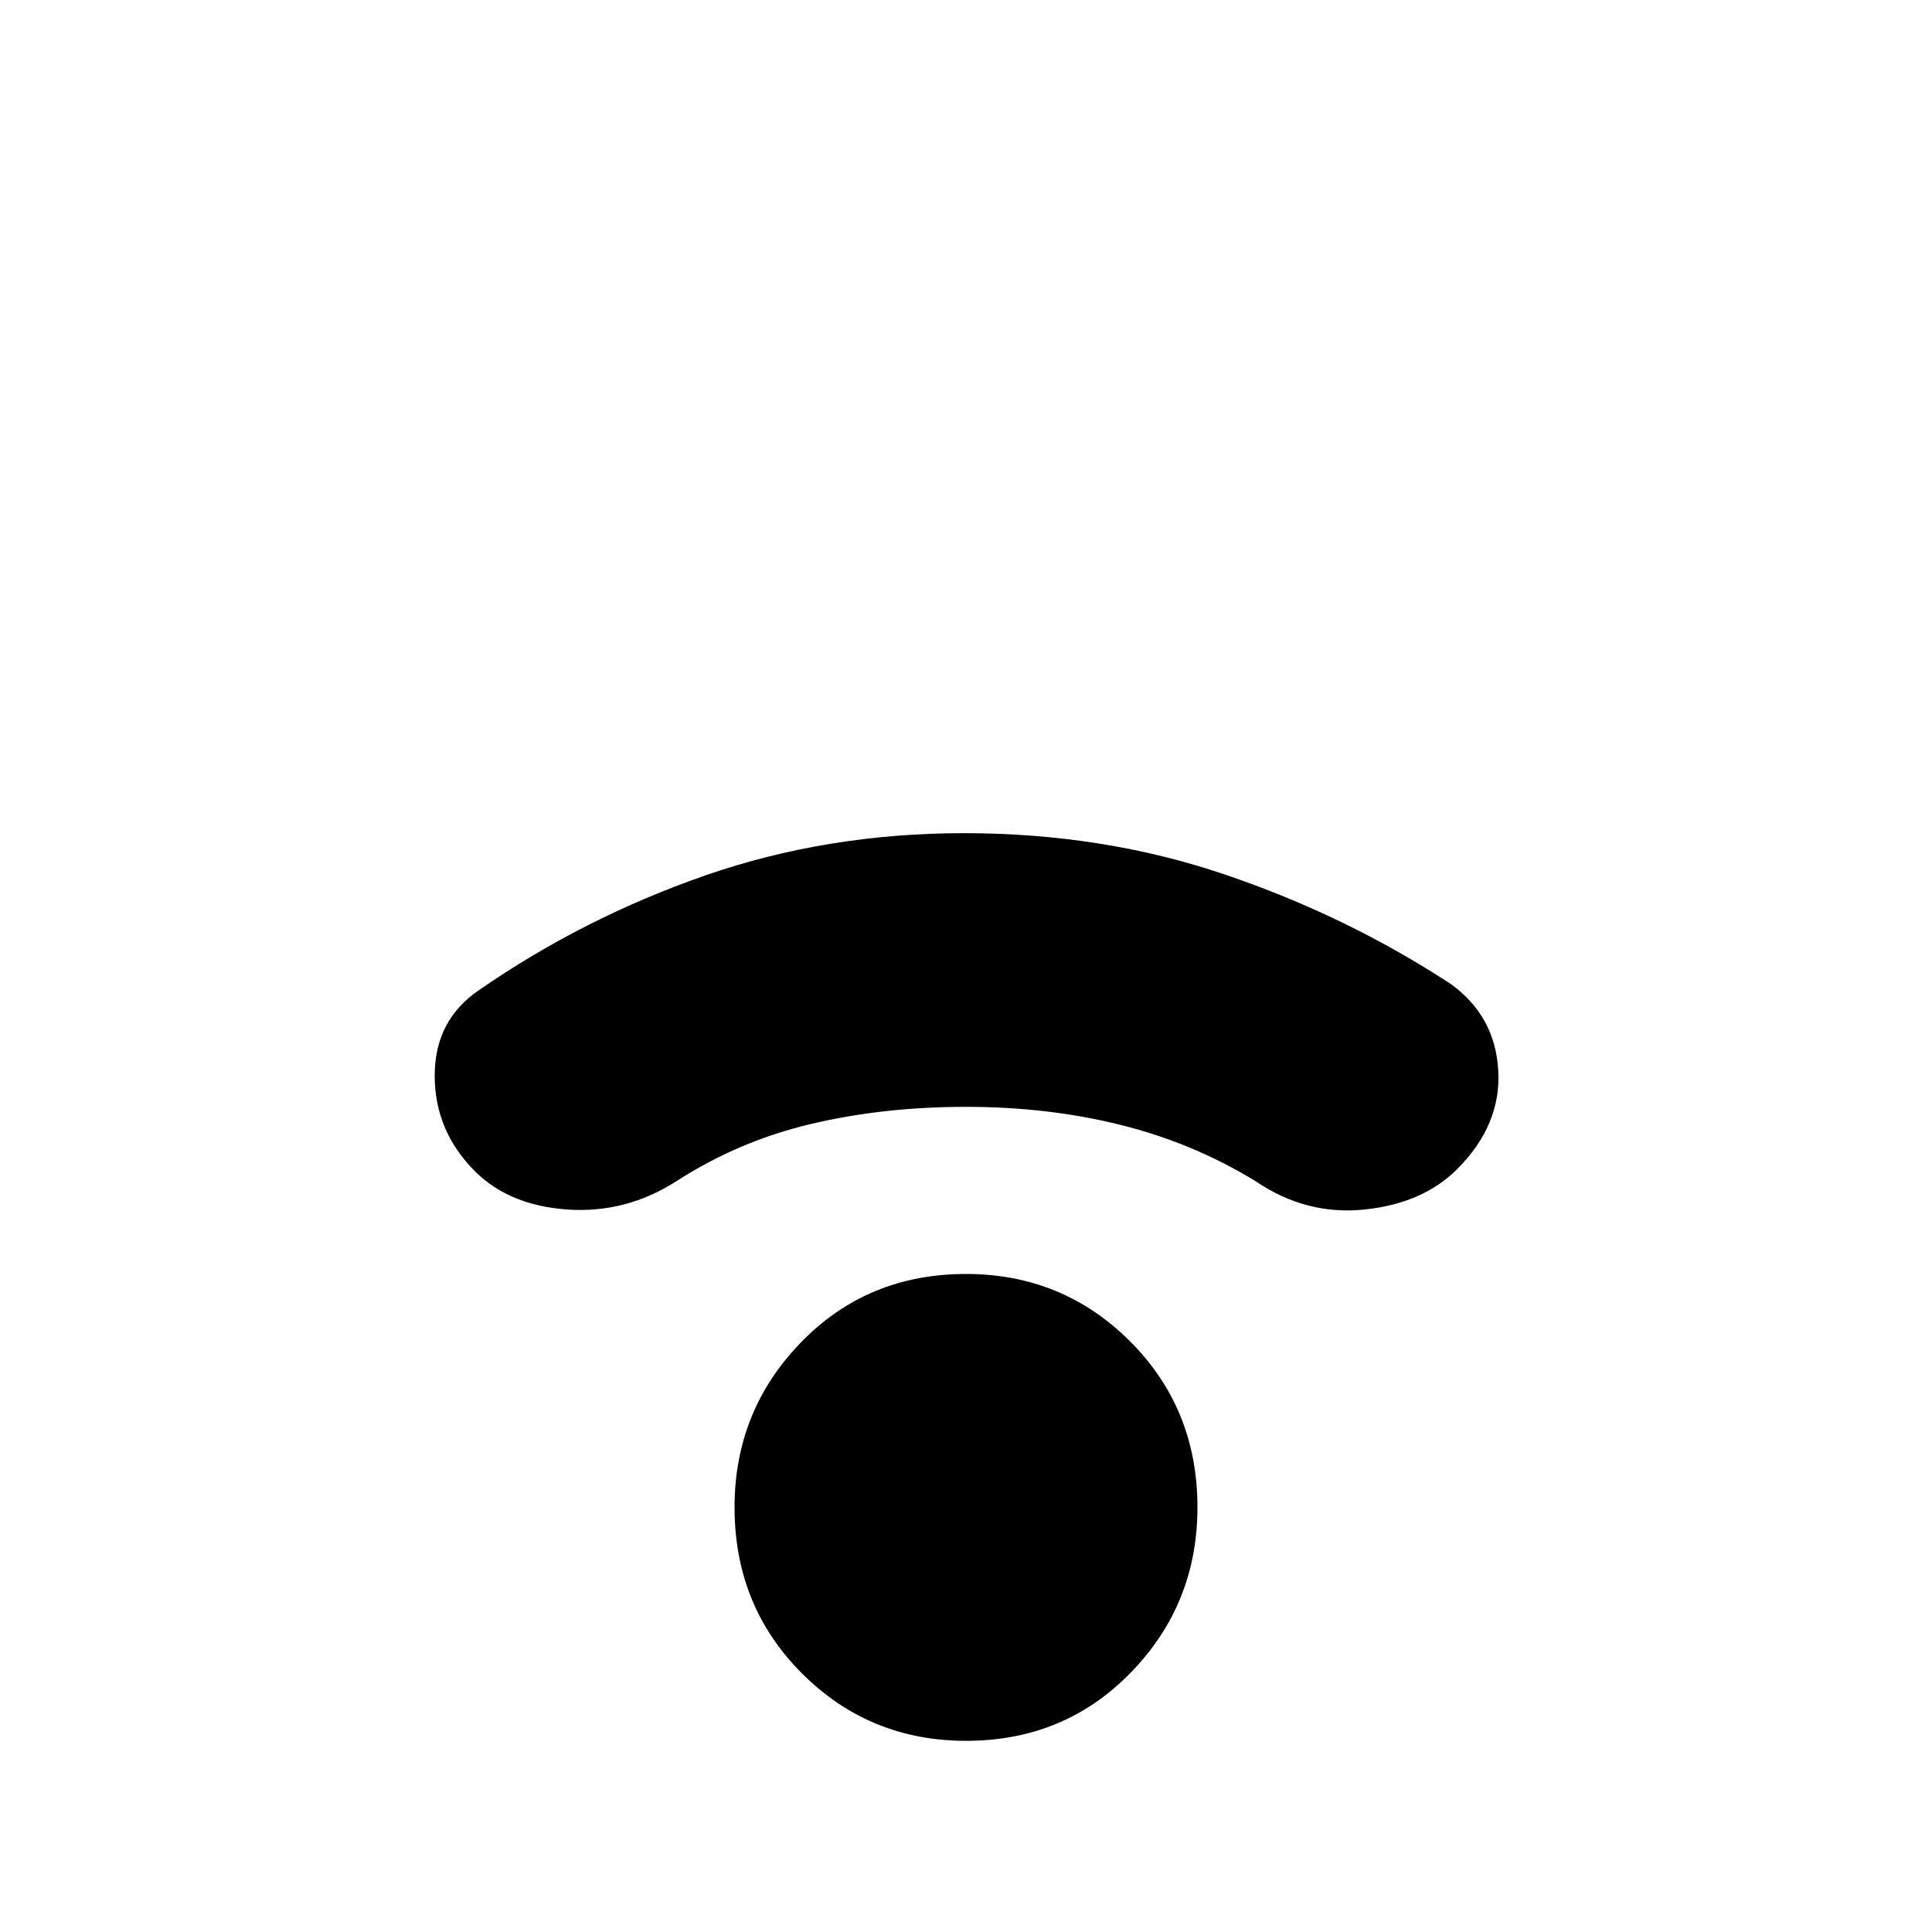 <svg xmlns="http://www.w3.org/2000/svg" height="20" width="20"><path d="M4.917 12.125q-.417-.417-.417-.99t.458-.885q1.084-.75 2.344-1.188 1.26-.437 2.677-.437 1.438 0 2.698.427 1.261.427 2.344 1.136.458.333.489.895.032.563-.427 1.021-.354.354-.958.417-.604.062-1.125-.292-.646-.396-1.396-.583-.75-.188-1.604-.188-.854 0-1.604.177-.75.177-1.396.594-.521.333-1.125.292-.604-.042-.958-.396ZM10 18.021q-1 0-1.698-.698t-.698-1.719q0-1 .688-1.708.687-.708 1.708-.708 1 0 1.698.697.698.698.698 1.719 0 1-.688 1.708-.687.709-1.708.709Z"/></svg>